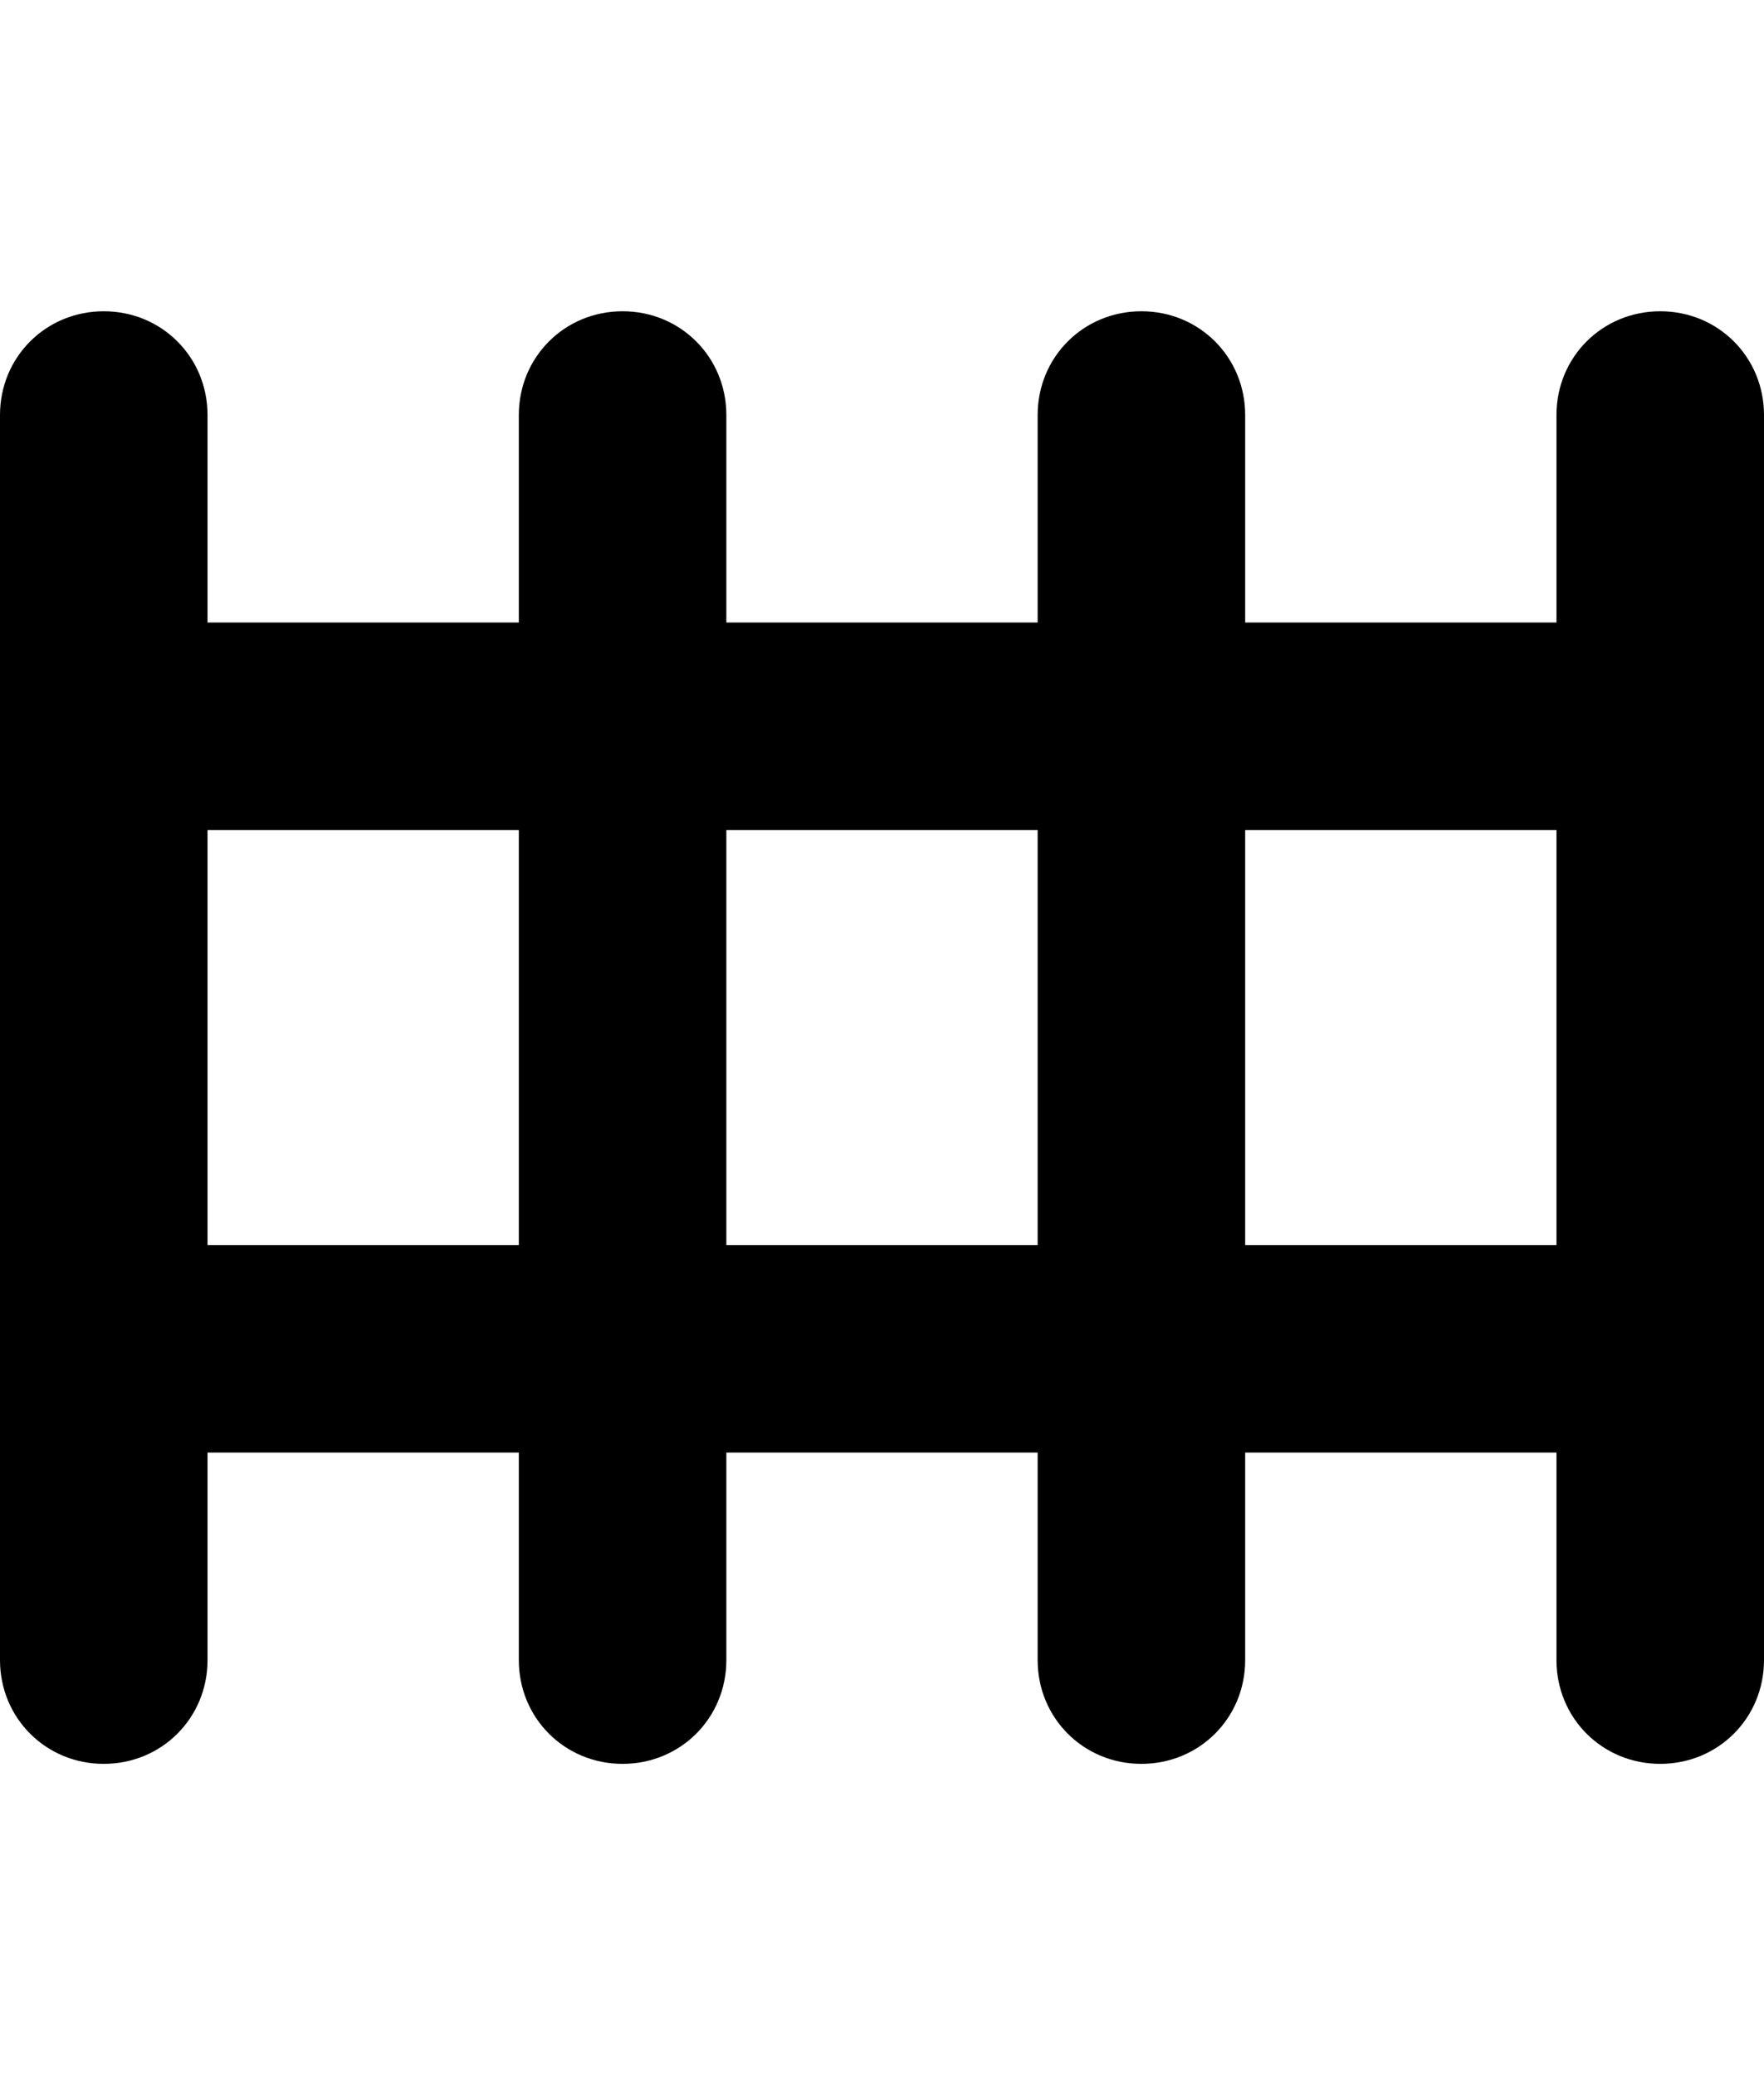 <svg height="512" width="435.2" xmlns="http://www.w3.org/2000/svg"><path d="m25.6 76.8c-14.3 0-25.6 11.3-25.6 25.6v307.2c0 14.3 11.3 25.6 25.6 25.6s25.6-11.3 25.6-25.6v-51.2h76.8v51.2c0 14.3 11.3 25.6 25.6 25.6s25.6-11.3 25.6-25.6v-51.2h76.8v51.2c0 14.3 11.3 25.6 25.6 25.6s25.6-11.3 25.6-25.6v-51.2h76.8v51.2c0 14.3 11.3 25.6 25.6 25.6s25.6-11.3 25.6-25.6v-307.2c0-14.3-11.3-25.6-25.6-25.6s-25.6 11.3-25.6 25.6v51.2h-76.8v-51.2c0-14.3-11.3-25.6-25.6-25.6s-25.6 11.3-25.6 25.6v51.2h-76.8v-51.2c0-14.3-11.3-25.6-25.6-25.6s-25.6 11.3-25.6 25.6v51.2h-76.8v-51.2c0-14.3-11.3-25.6-25.6-25.6z m25.6 128h76.8v102.4h-76.8v-102.4z m128 0h76.8v102.4h-76.8v-102.4z m128 0h76.8v102.4h-76.8v-102.4z" /></svg>